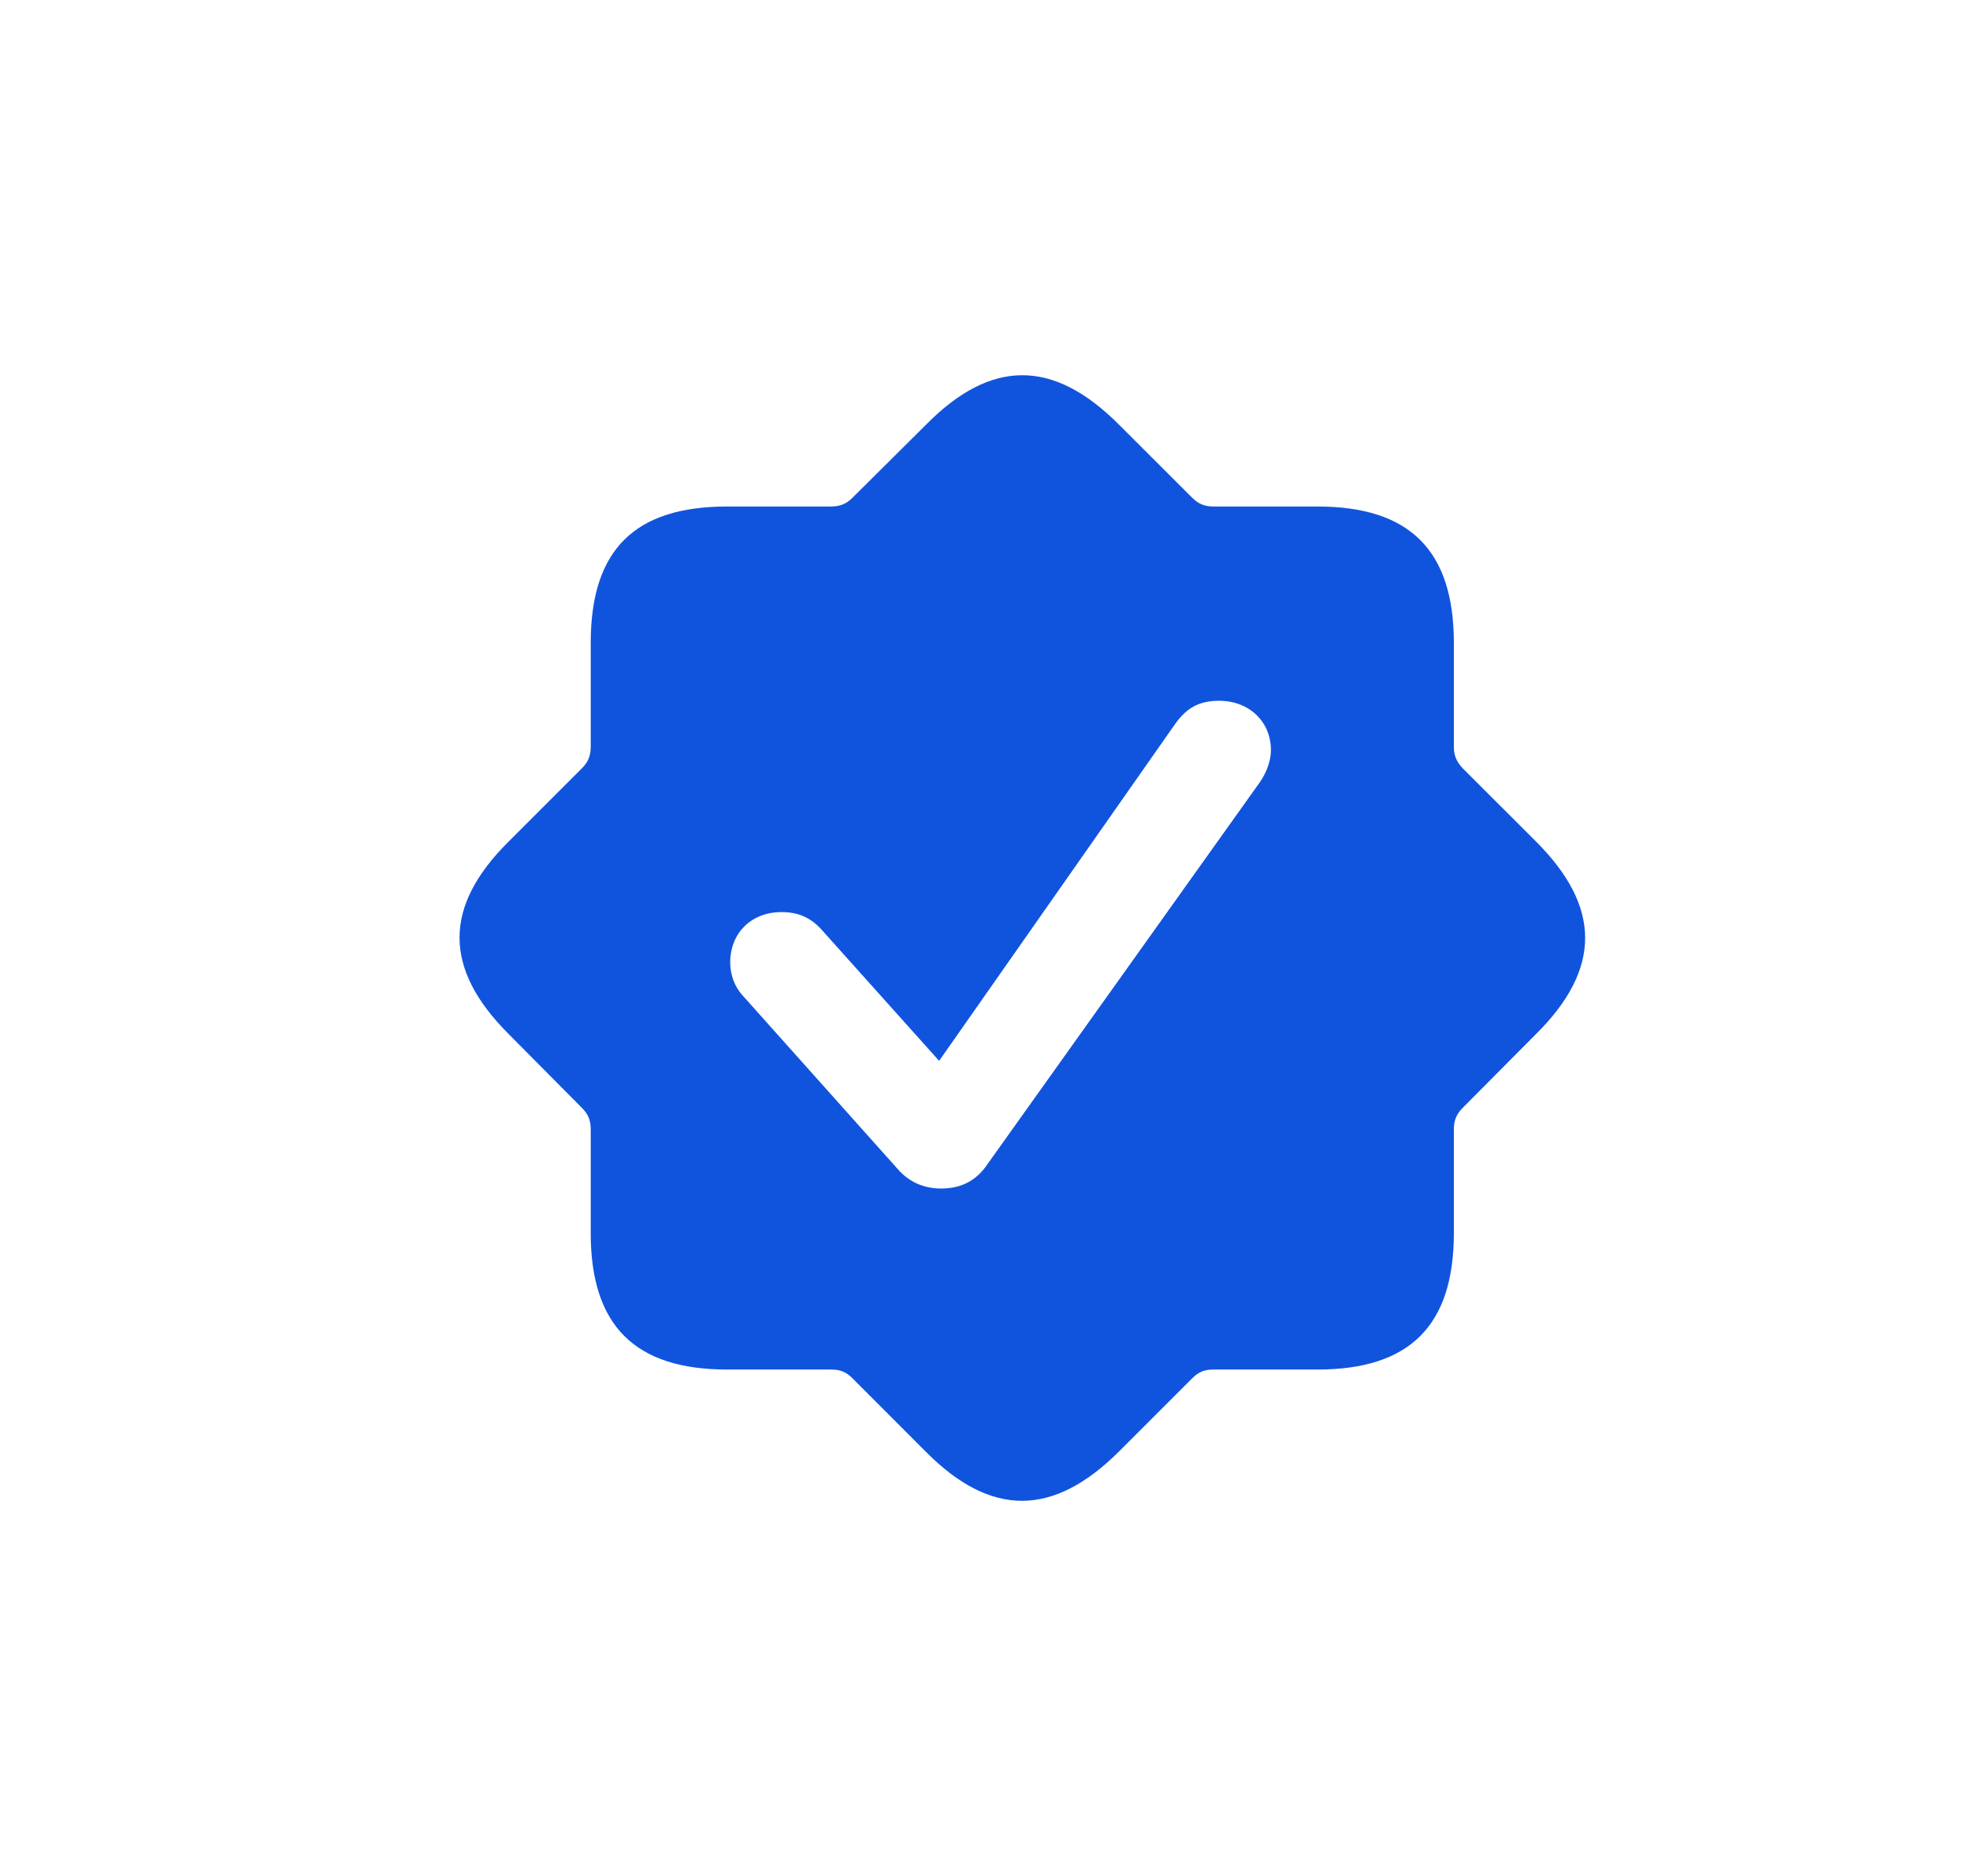 <svg width="21" height="20" viewBox="0 0 21 20" fill="none" xmlns="http://www.w3.org/2000/svg">
<path d="M9.87 15.478C10.564 16.177 11.226 16.172 11.925 15.478L12.708 14.695C12.781 14.622 12.843 14.601 12.937 14.601H14.043C15.029 14.601 15.498 14.132 15.498 13.146V12.04C15.498 11.946 15.525 11.879 15.592 11.811L16.375 11.023C17.074 10.329 17.069 9.667 16.375 8.973L15.592 8.191C15.525 8.118 15.498 8.055 15.498 7.961V6.855C15.498 5.869 15.029 5.4 14.043 5.4H12.937C12.843 5.4 12.776 5.374 12.708 5.306L11.925 4.524C11.226 3.825 10.564 3.825 9.87 4.529L9.088 5.306C9.02 5.374 8.952 5.4 8.858 5.4H7.752C6.767 5.4 6.297 5.859 6.297 6.855V7.961C6.297 8.055 6.271 8.123 6.203 8.191L5.421 8.973C4.722 9.667 4.727 10.329 5.421 11.023L6.203 11.811C6.271 11.879 6.297 11.946 6.297 12.04V13.146C6.297 14.132 6.767 14.601 7.752 14.601H8.858C8.952 14.601 9.015 14.622 9.088 14.695L9.87 15.478ZM10.032 12.671C9.849 12.671 9.703 12.604 9.588 12.484L7.919 10.616C7.831 10.522 7.784 10.392 7.784 10.261C7.784 9.948 8.008 9.724 8.331 9.724C8.509 9.724 8.639 9.782 8.754 9.907L10.011 11.31L12.525 7.721C12.65 7.544 12.786 7.471 12.995 7.471C13.318 7.471 13.548 7.695 13.548 7.998C13.548 8.102 13.506 8.232 13.428 8.342L10.501 12.447C10.381 12.604 10.225 12.671 10.032 12.671Z" fill="#1054DE"/>
</svg>
